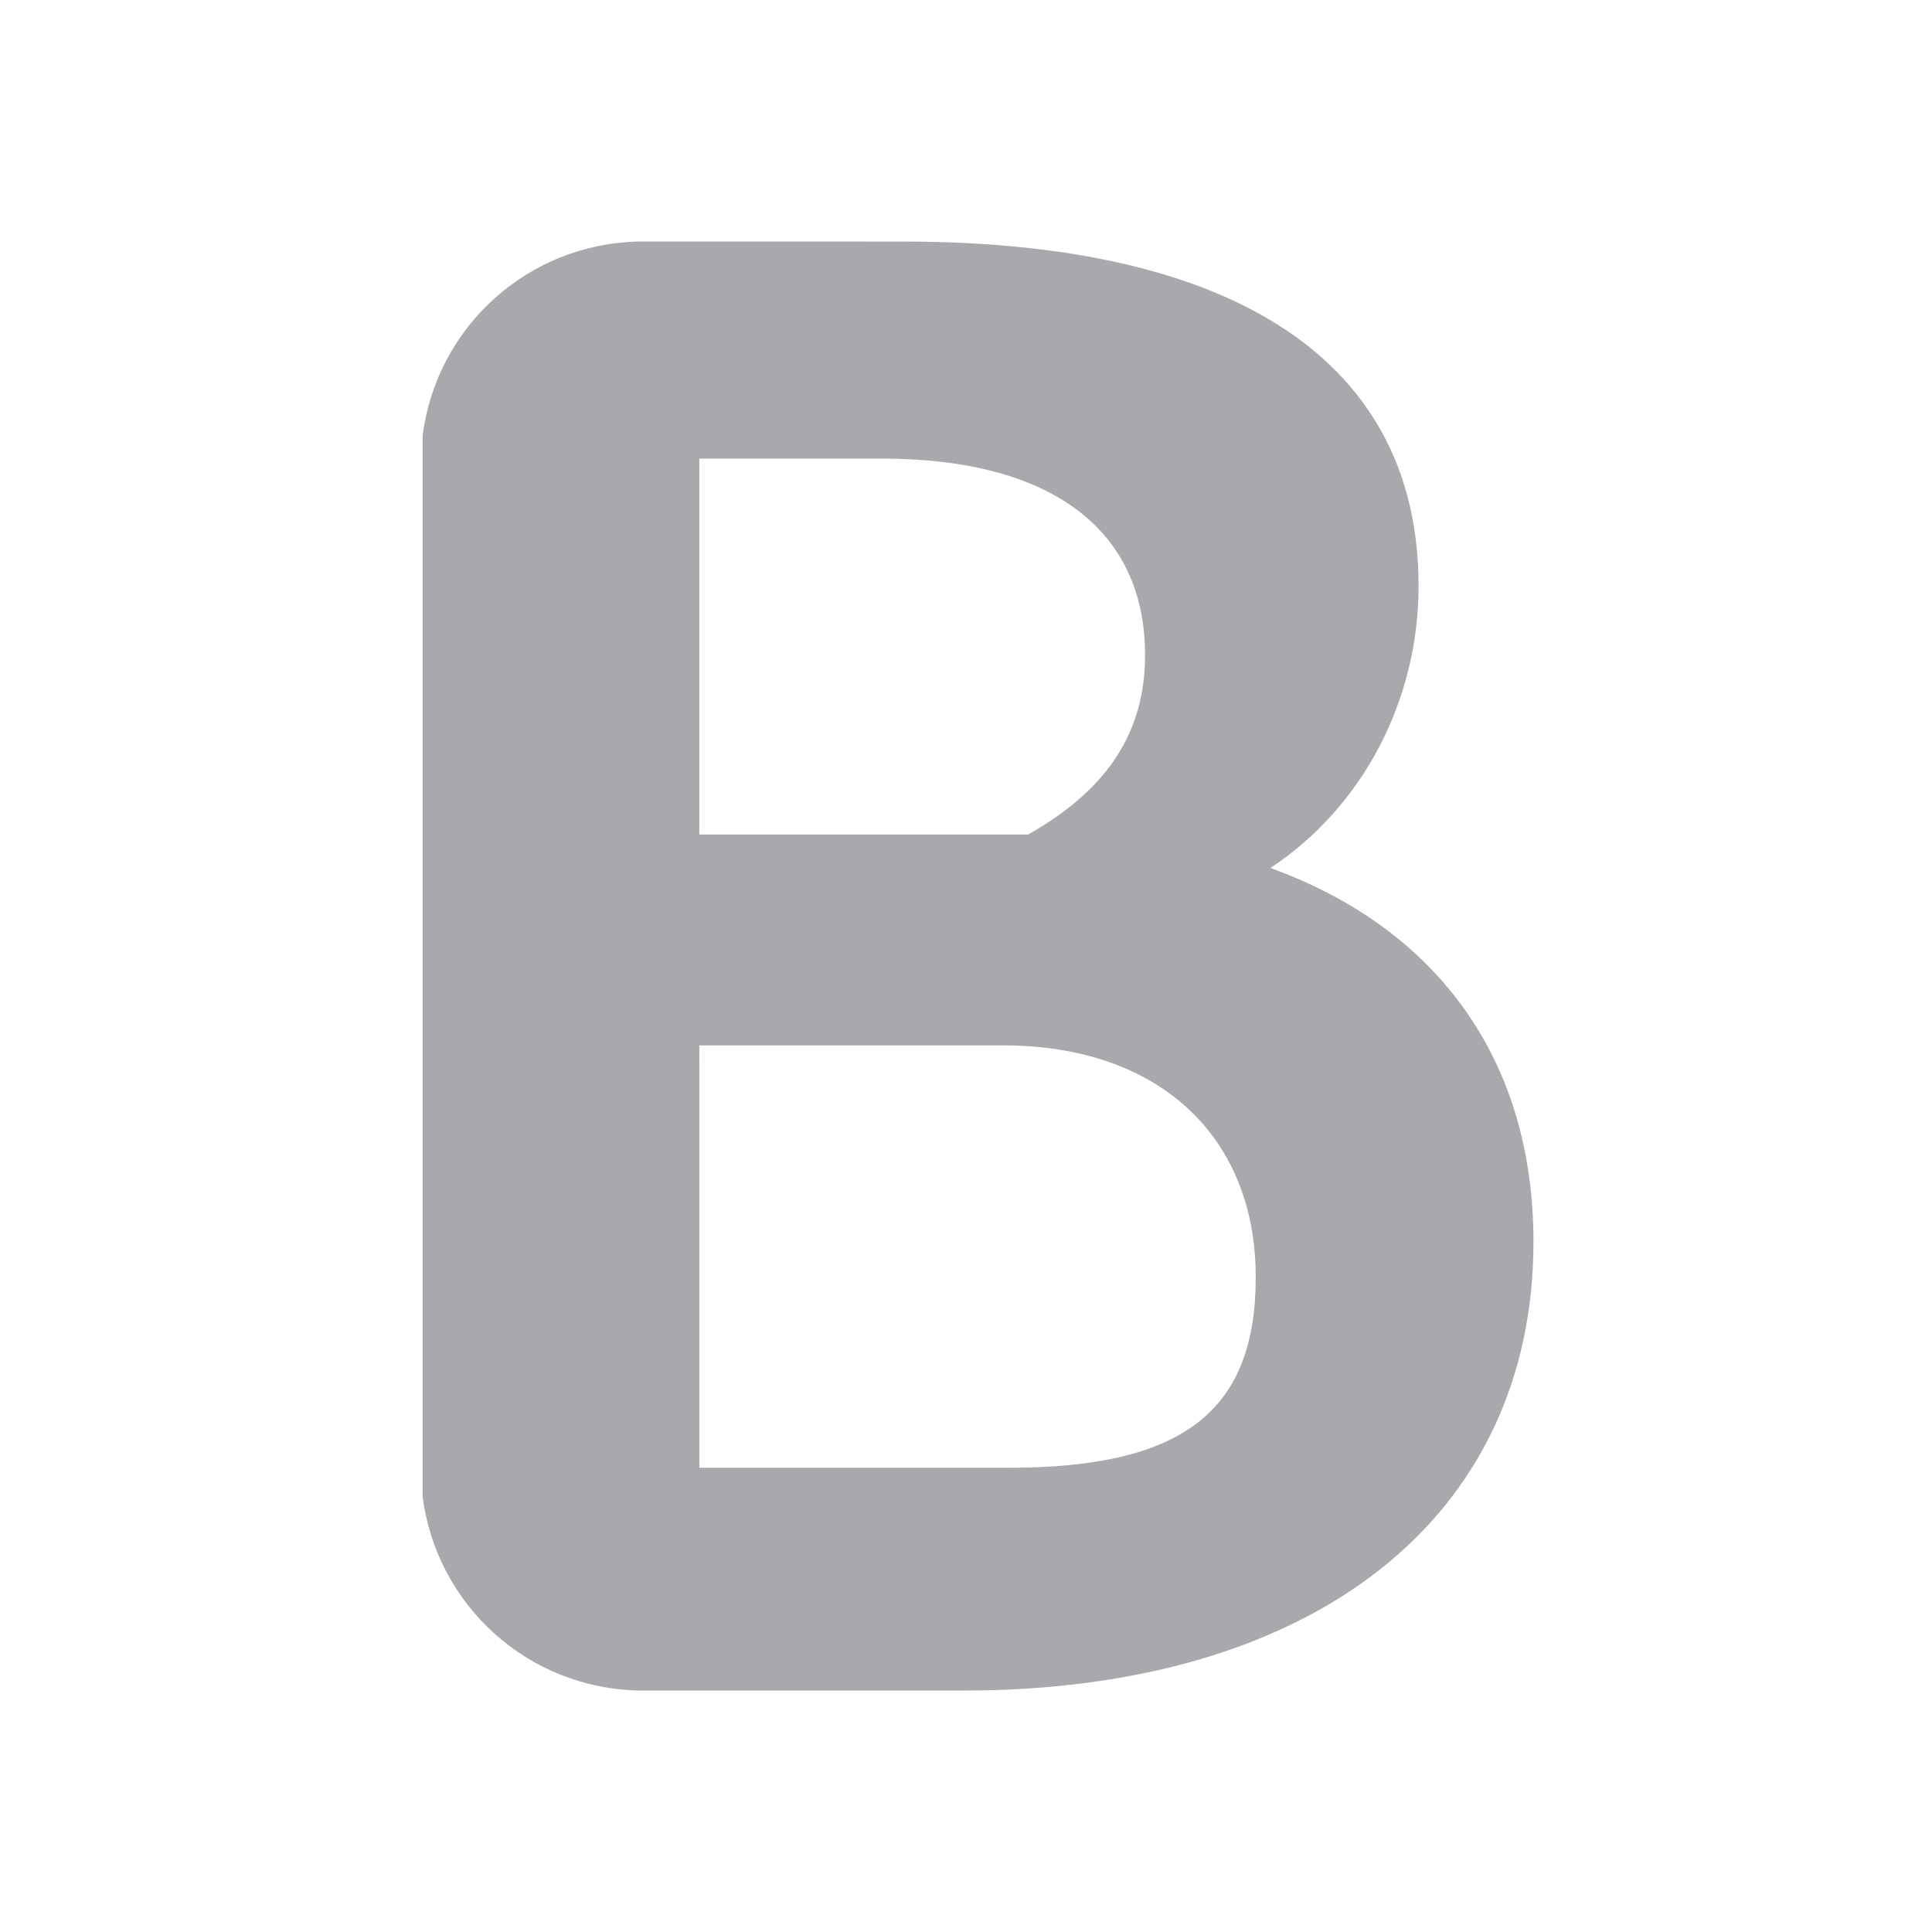 <svg height="32" viewBox="0 0 32 32" width="32" xmlns="http://www.w3.org/2000/svg"><path d="m10.591 4c-1.853.034-3.361 1.417-3.591 3.214v17.573c.23 1.797 1.738 3.18 3.591 3.214h5.367c5.81 0 9.441-2.871 9.441-7.436 0-3.009-1.59-5.186-4.357-6.189 1.522-1.003 2.454-2.767 2.454-4.669 0-3.7-3.008-5.706-8.541-5.706zm.992 3.596h3.026c2.801 0 4.357 1.177 4.357 3.252 0 1.245-.588 2.213-1.937 2.974h-5.446zm0 9.719h5.032c2.594 0 4.184 1.521 4.184 3.838 0 2.213-1.192 3.158-4.097 3.158h-5.118z" fill="#aaa8ac" stroke-width=".865"/></svg>